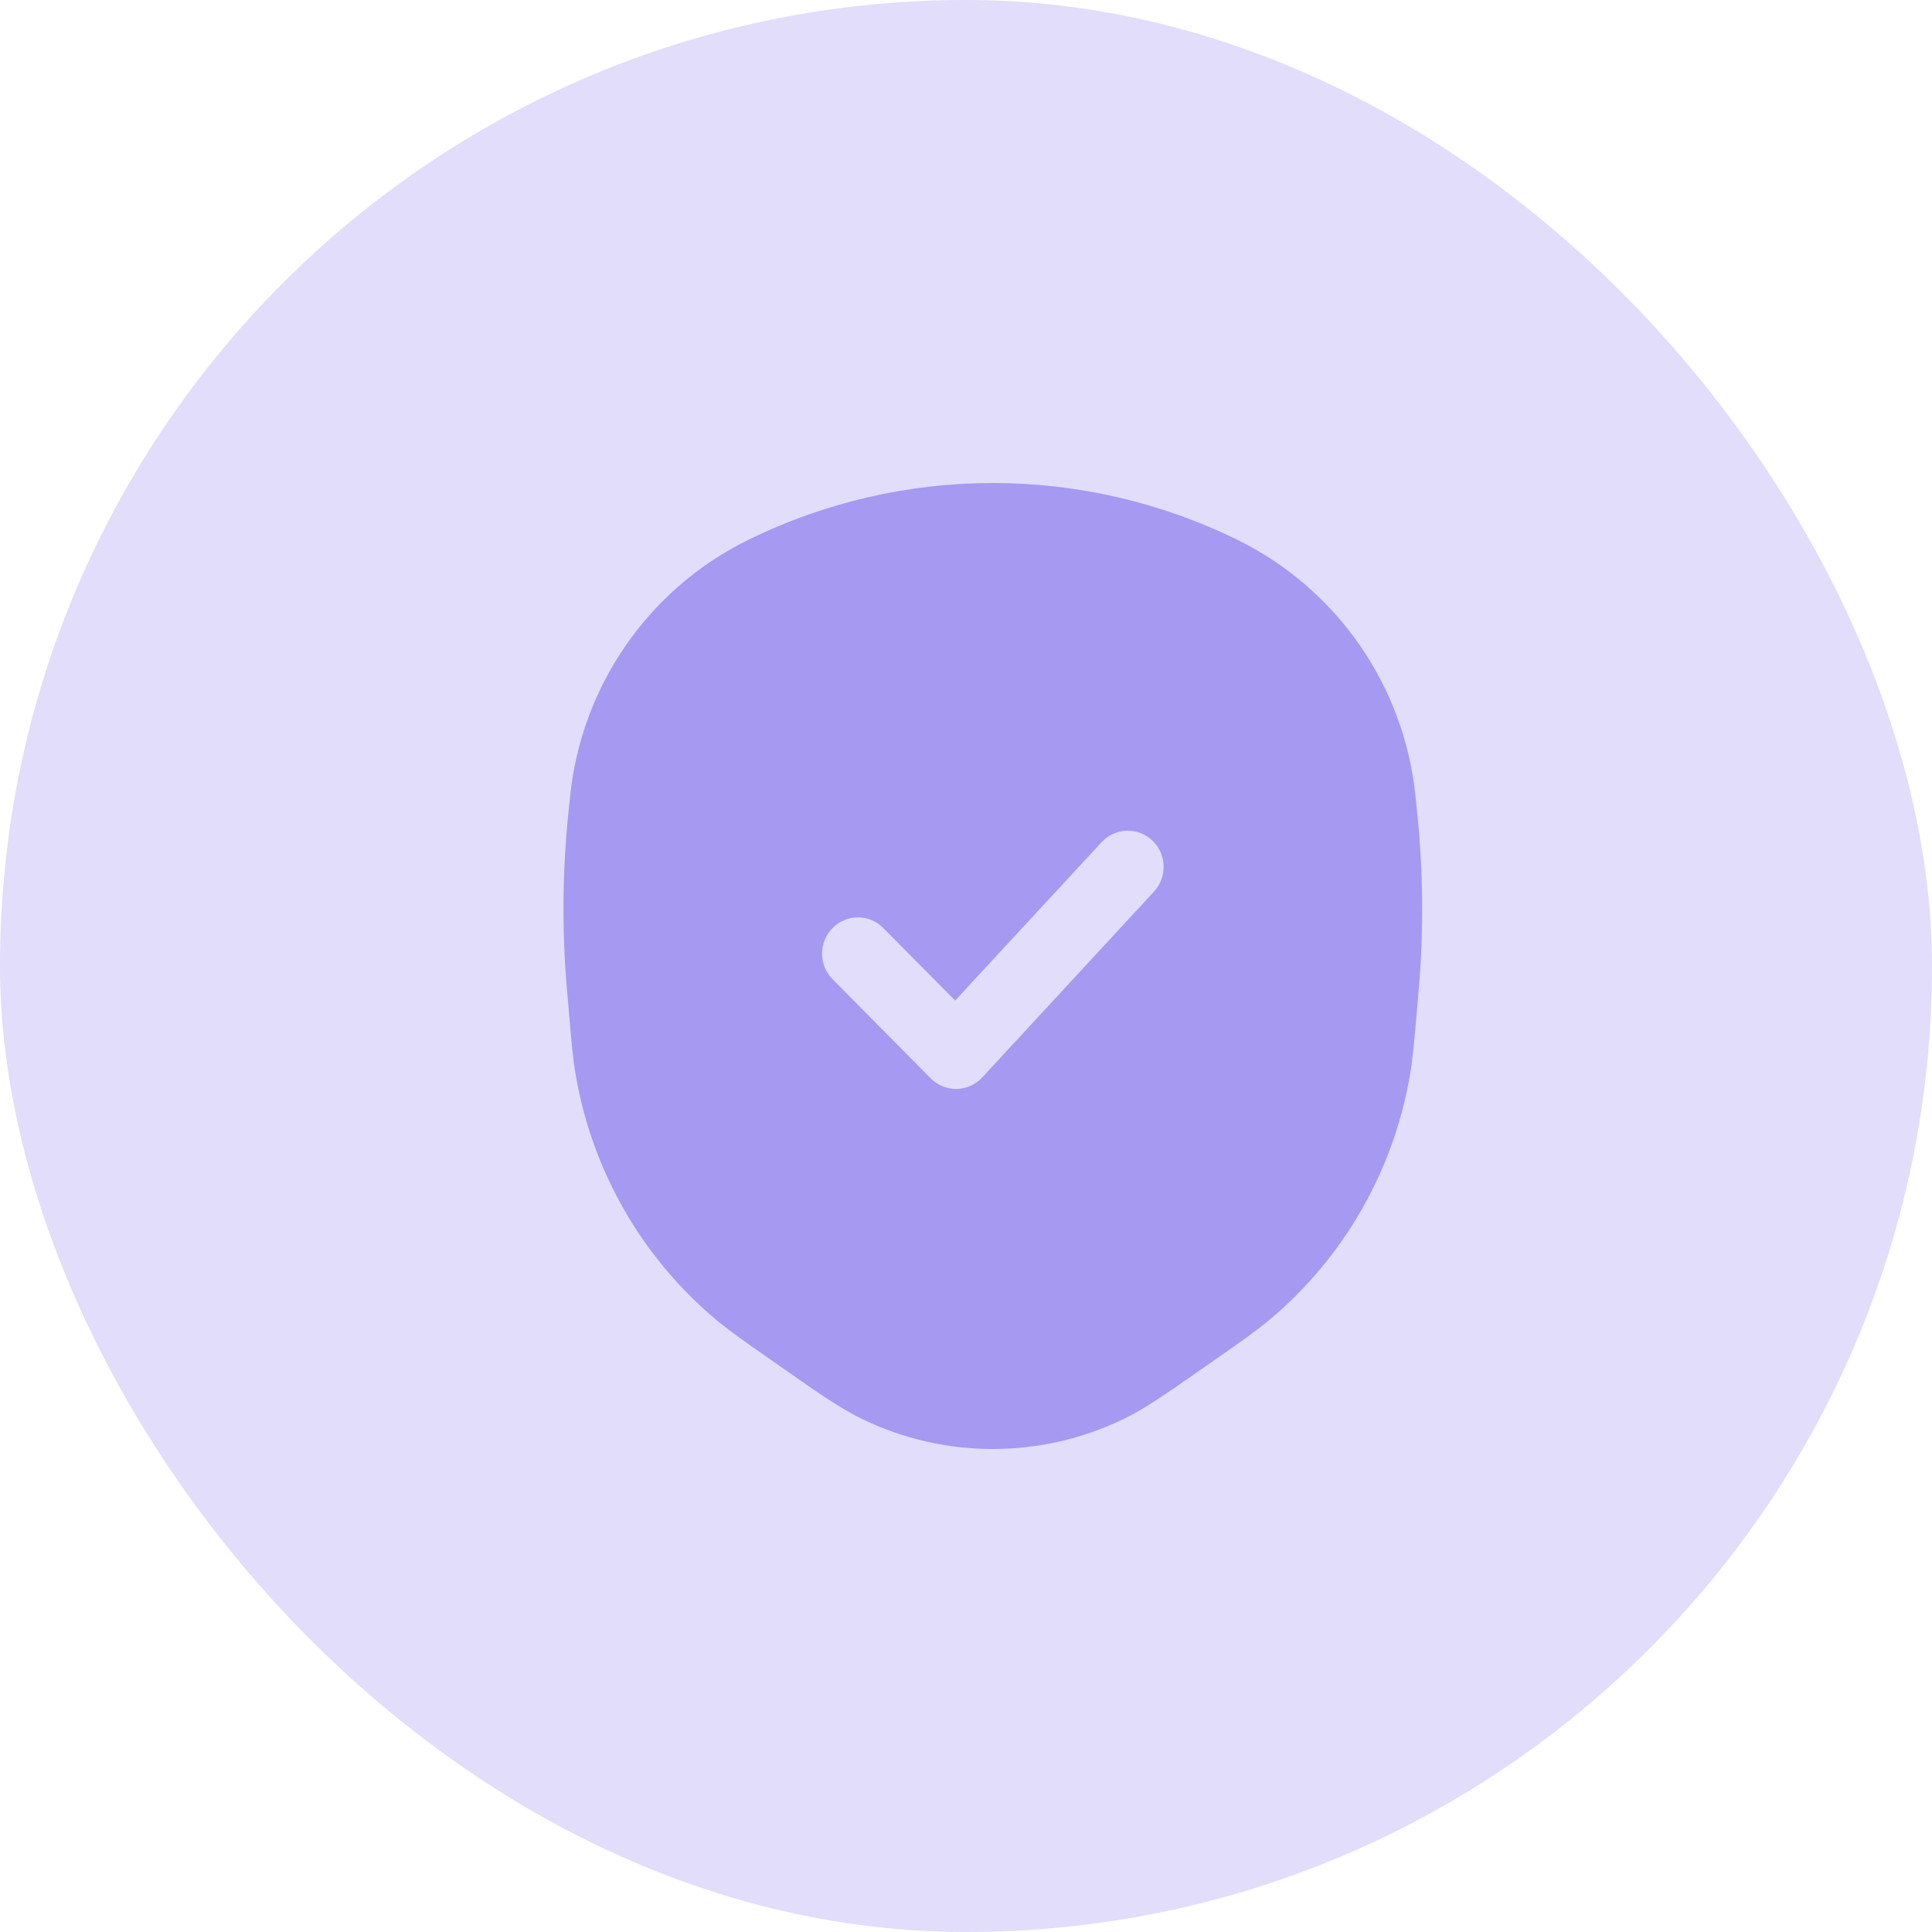 <svg width="24" height="24" viewBox="0 0 24 24" fill="none" xmlns="http://www.w3.org/2000/svg">
<rect width="24" height="24" rx="12" fill="#E1DDFB"/>
<path fill-rule="evenodd" clip-rule="evenodd" d="M15.377 6.709C13.457 5.764 11.21 5.764 9.29 6.709C8.058 7.316 7.223 8.519 7.082 9.892L7.06 10.107C6.987 10.829 6.98 11.557 7.042 12.281L7.063 12.523C7.096 12.919 7.116 13.148 7.154 13.366C7.36 14.553 7.978 15.626 8.899 16.397C9.068 16.538 9.256 16.669 9.581 16.896L9.748 17.013C10.181 17.315 10.443 17.498 10.71 17.628C11.736 18.124 12.931 18.124 13.956 17.628C14.224 17.498 14.486 17.315 14.918 17.013L15.086 16.896C15.411 16.669 15.598 16.538 15.768 16.397C16.688 15.626 17.307 14.553 17.513 13.366C17.551 13.148 17.57 12.919 17.604 12.523L17.625 12.281C17.686 11.557 17.68 10.829 17.606 10.107L17.584 9.892C17.444 8.519 16.609 7.316 15.377 6.709ZM14.314 10.44C14.494 10.61 14.503 10.895 14.335 11.076L12.202 13.384C12.12 13.473 12.005 13.525 11.884 13.527C11.763 13.529 11.646 13.481 11.561 13.395L10.342 12.164C10.168 11.989 10.168 11.704 10.342 11.528C10.516 11.352 10.798 11.352 10.972 11.528L11.865 12.429L13.684 10.462C13.852 10.28 14.134 10.271 14.314 10.44Z" fill="#A599F2"/>
</svg>
